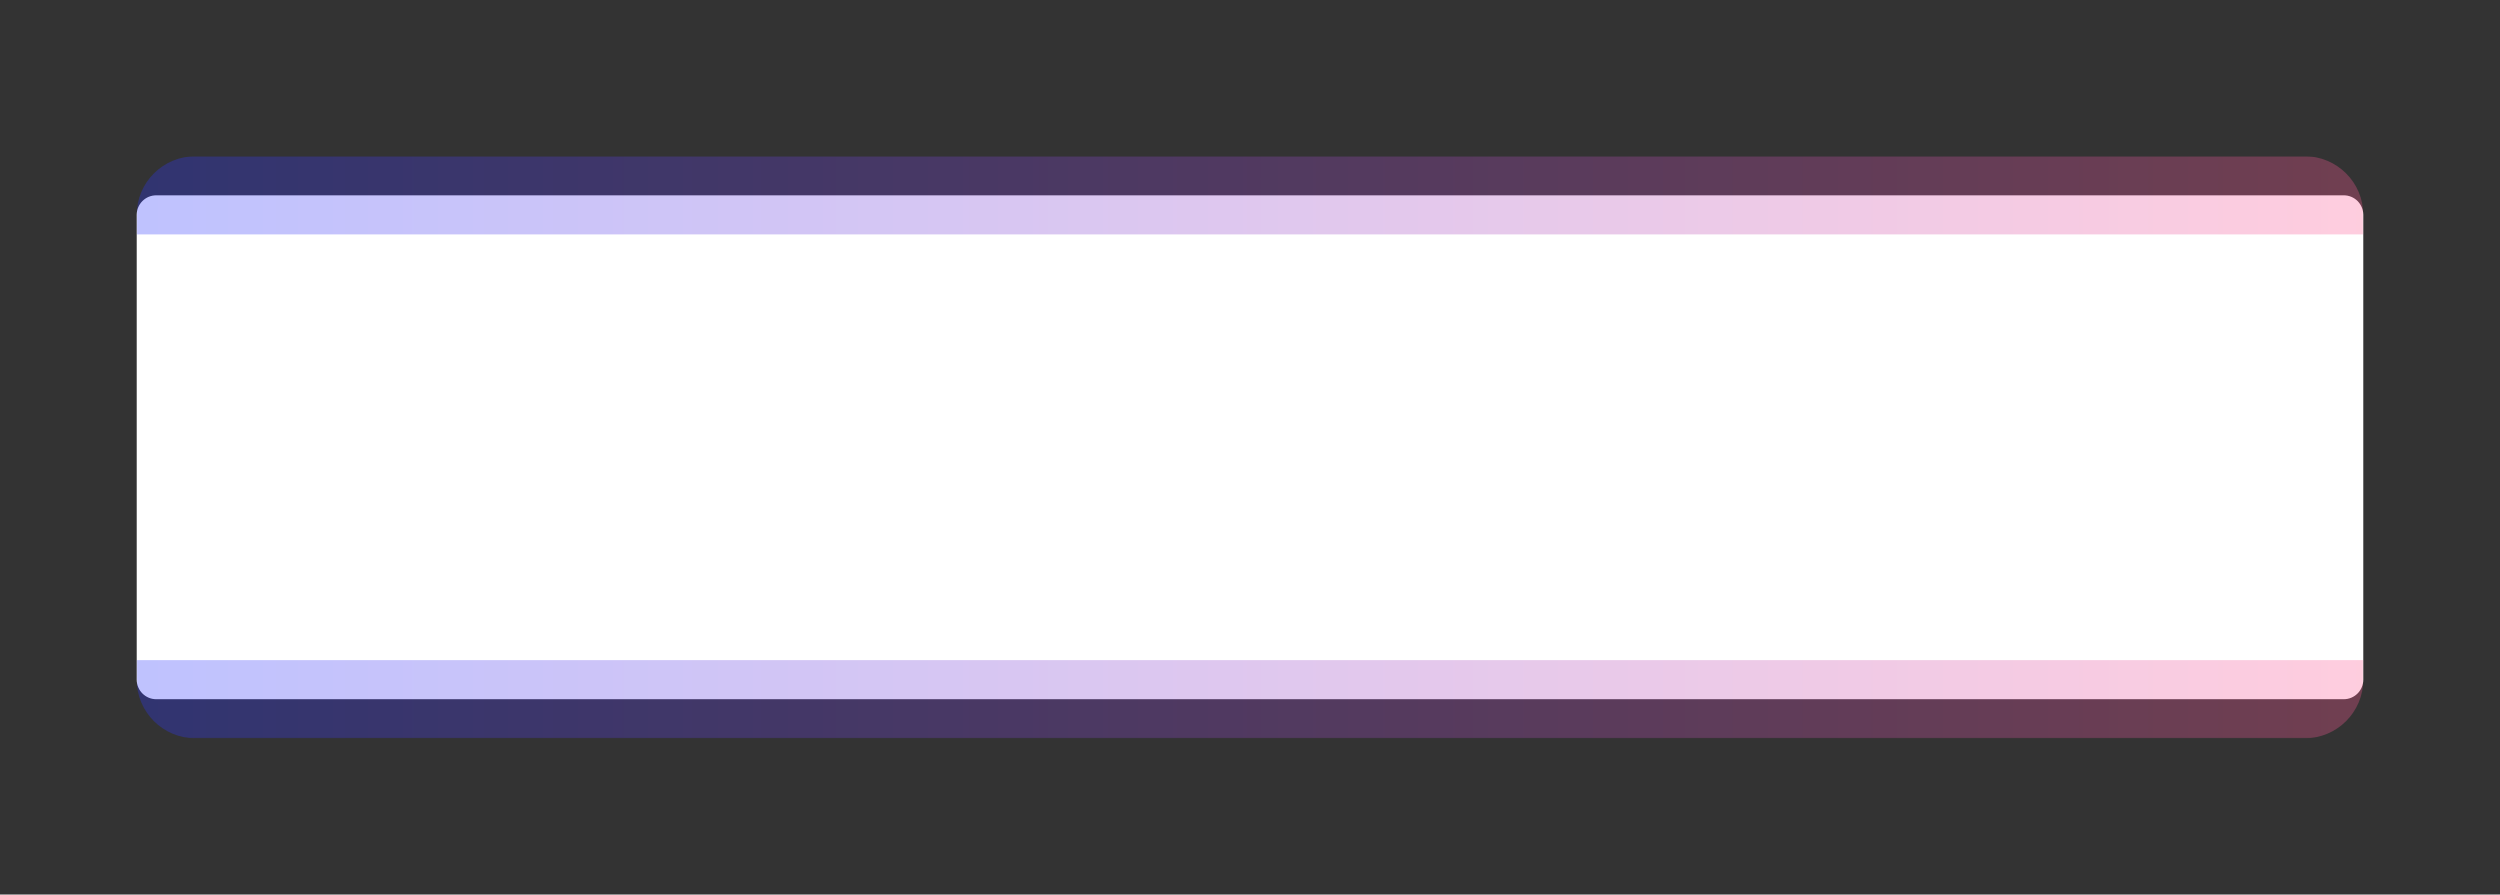 <svg width="1280" height="458" viewBox="0 0 1280 458" fill="none" xmlns="http://www.w3.org/2000/svg">
<rect x="0" y="0" width="1280" height="458" fill="#333333" stroke="none"/>
<mask id="path-1-outside-1_0_274" maskUnits="userSpaceOnUse" x="70" y="80" width="1140" height="298" fill="black">
<rect fill="white" x="70" y="80" width="1140" height="298"/>
<path d="M70 110C70 104.477 74.477 100 80 100H1200C1205.52 100 1210 104.477 1210 110V348C1210 353.523 1205.52 358 1200 358H80C74.477 358 70 353.523 70 348V110Z"/>
</mask>
<path d="M70 110C70 104.477 74.477 100 80 100H1200C1205.52 100 1210 104.477 1210 110V348C1210 353.523 1205.52 358 1200 358H80C74.477 358 70 353.523 70 348V110Z" fill="white"/>
<path d="M70 110C70 93.431 83.431 80 100 80H1180C1196.57 80 1210 93.431 1210 110V120C1210 120 1205.52 120 1200 120H80C74.477 120 70 120 70 120V110ZM1210 348C1210 364.569 1196.57 378 1180 378H100C83.431 378 70 364.569 70 348V338C70 338 74.477 338 80 338H1200C1205.52 338 1210 338 1210 338V348ZM70 358V100V358ZM1210 100V358V100Z" fill="url(#paint0_linear_0_274)" fill-opacity="0.3" mask="url(#path-1-outside-1_0_274)"/>
<defs>
<linearGradient id="paint0_linear_0_274" x1="70" y1="229" x2="1210" y2="229" gradientUnits="userSpaceOnUse">
<stop stop-color="#2B36FF"/>
<stop offset="1" stop-color="#FF5994"/>
</linearGradient>
</defs>
</svg>
